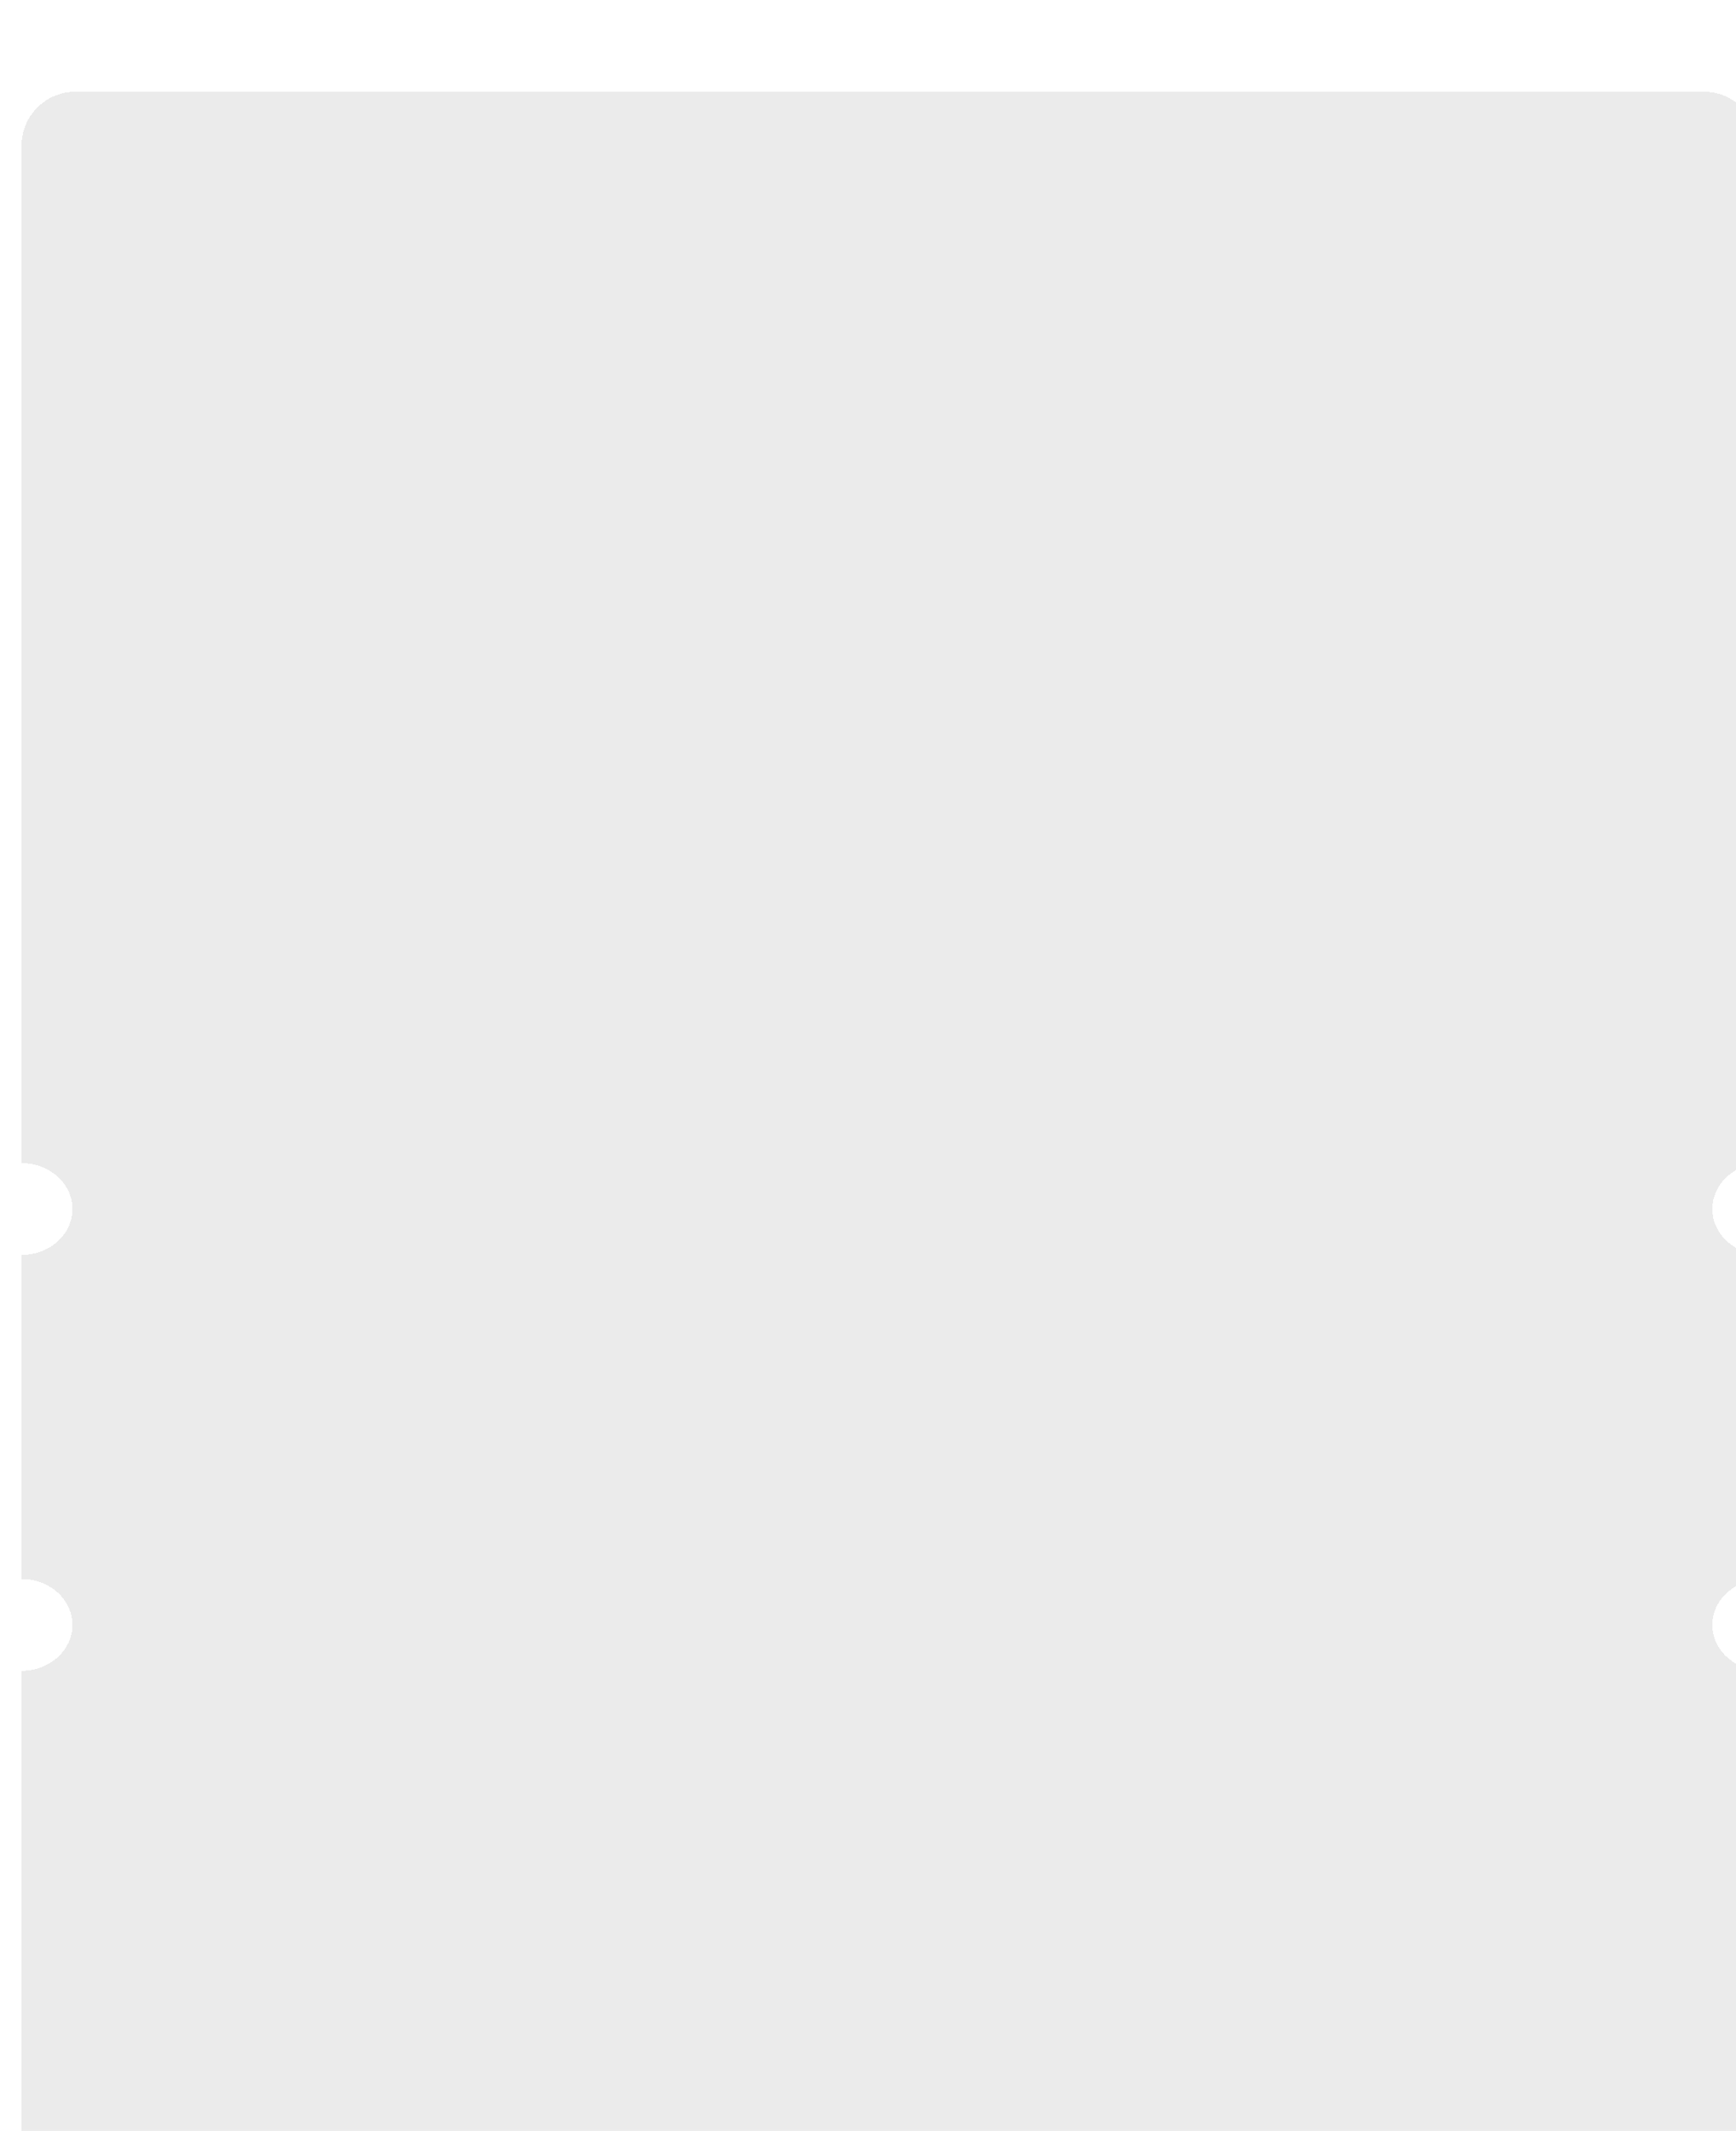 <svg width="322" height="395" viewBox="0 0 322 395" fill="none" xmlns="http://www.w3.org/2000/svg">
<g filter="url(#filter0_d_142_1275)">
<path fill-rule="evenodd" clip-rule="evenodd" d="M10 0C4.477 0 0 4.477 0 10V198.605H0C5.214 198.605 9.44 202.416 9.44 207.117C9.44 211.819 5.214 215.63 0 215.63H0V275.701H0C5.214 275.701 9.44 279.512 9.44 284.214C9.44 288.915 5.214 292.726 0 292.726H0V385C0 386.395 0.286 387.724 0.802 388.93C2.522 386.838 5.28 385.482 8.39 385.482C13.603 385.482 17.83 389.293 17.83 393.995C17.83 394.335 17.808 394.67 17.765 395H17.895C17.852 394.67 17.83 394.335 17.83 393.995C17.83 389.293 22.056 385.482 27.269 385.482C32.483 385.482 36.709 389.293 36.709 393.995C36.709 394.335 36.687 394.67 36.644 395H36.774C36.731 394.67 36.709 394.335 36.709 393.995C36.709 389.293 40.935 385.482 46.149 385.482C51.362 385.482 55.589 389.293 55.589 393.995C55.589 394.335 55.566 394.67 55.523 395H55.654C55.611 394.67 55.589 394.335 55.589 393.995C55.589 389.293 59.815 385.482 65.028 385.482C70.242 385.482 74.468 389.293 74.468 393.995C74.468 394.335 74.446 394.67 74.403 395H74.533C74.49 394.67 74.468 394.335 74.468 393.995C74.468 389.293 78.694 385.482 83.908 385.482C89.121 385.482 93.348 389.293 93.348 393.995C93.348 394.335 93.326 394.67 93.282 395H93.413C93.37 394.67 93.348 394.335 93.348 393.995C93.348 389.293 97.574 385.482 102.787 385.482C108.001 385.482 112.227 389.293 112.227 393.995C112.227 394.335 112.205 394.67 112.162 395H112.292C112.249 394.67 112.227 394.335 112.227 393.995C112.227 389.293 116.453 385.482 121.667 385.482C126.88 385.482 131.107 389.293 131.107 393.995C131.107 394.335 131.084 394.67 131.041 395H131.172C131.129 394.67 131.107 394.335 131.107 393.995C131.107 389.293 135.333 385.482 140.546 385.482C145.76 385.482 149.986 389.293 149.986 393.995C149.986 394.335 149.964 394.67 149.921 395H150.051C150.008 394.67 149.986 394.335 149.986 393.995C149.986 389.293 154.212 385.482 159.426 385.482C164.639 385.482 168.865 389.293 168.865 393.995C168.865 394.335 168.843 394.67 168.8 395H168.931C168.888 394.67 168.865 394.335 168.865 393.995C168.865 389.293 173.092 385.482 178.305 385.482C183.519 385.482 187.745 389.293 187.745 393.995C187.745 394.335 187.723 394.67 187.68 395H187.81C187.767 394.67 187.745 394.335 187.745 393.995C187.745 389.293 191.971 385.482 197.185 385.482C202.398 385.482 206.624 389.293 206.624 393.995C206.624 394.335 206.602 394.67 206.559 395H206.69C206.647 394.67 206.624 394.335 206.624 393.995C206.624 389.293 210.851 385.482 216.064 385.482C221.278 385.482 225.504 389.293 225.504 393.995C225.504 394.335 225.482 394.67 225.439 395H225.569C225.526 394.67 225.504 394.335 225.504 393.995C225.504 389.293 229.73 385.482 234.944 385.482C240.157 385.482 244.383 389.293 244.383 393.995C244.383 394.335 244.361 394.67 244.318 395H244.449C244.406 394.67 244.383 394.335 244.383 393.995C244.383 389.293 248.61 385.482 253.823 385.482C259.037 385.482 263.263 389.293 263.263 393.995C263.263 394.335 263.241 394.67 263.198 395H263.328C263.285 394.67 263.263 394.335 263.263 393.995C263.263 389.293 267.489 385.482 272.703 385.482C277.91 385.482 282.133 389.285 282.142 393.979C282.151 389.285 286.374 385.482 291.582 385.482C295.706 385.482 299.212 387.866 300.497 391.19C301.783 387.866 305.289 385.482 309.413 385.482C314.033 385.482 317.879 388.476 318.693 392.43C320.724 390.599 322 387.949 322 385V292.675C317.28 292.204 313.608 288.596 313.608 284.214C313.608 279.832 317.28 276.223 322 275.753V215.578C317.28 215.108 313.608 211.499 313.608 207.117C313.608 202.735 317.28 199.127 322 198.656V10C322 4.477 317.523 0 312 0H10ZM282.077 395C282.12 394.675 282.142 394.345 282.142 394.01C282.143 394.345 282.165 394.675 282.207 395H282.077Z" fill="#D9D9D9" fill-opacity="0.5" shape-rendering="crispEdges"/>
</g>
<defs>
<filter id="filter0_d_142_1275" x="-51" y="-38" width="432" height="505" filterUnits="userSpaceOnUse" color-interpolation-filters="sRGB">
<feFlood flood-opacity="0" result="BackgroundImageFix"/>
<feColorMatrix in="SourceAlpha" type="matrix" values="0 0 0 0 0 0 0 0 0 0 0 0 0 0 0 0 0 0 127 0" result="hardAlpha"/>
<feOffset dx="4" dy="17"/>
<feGaussianBlur stdDeviation="27.5"/>
<feComposite in2="hardAlpha" operator="out"/>
<feColorMatrix type="matrix" values="0 0 0 0 0 0 0 0 0 0 0 0 0 0 0 0 0 0 0.05 0"/>
<feBlend mode="normal" in2="BackgroundImageFix" result="effect1_dropShadow_142_1275"/>
<feBlend mode="normal" in="SourceGraphic" in2="effect1_dropShadow_142_1275" result="shape"/>
</filter>
</defs>
</svg>
